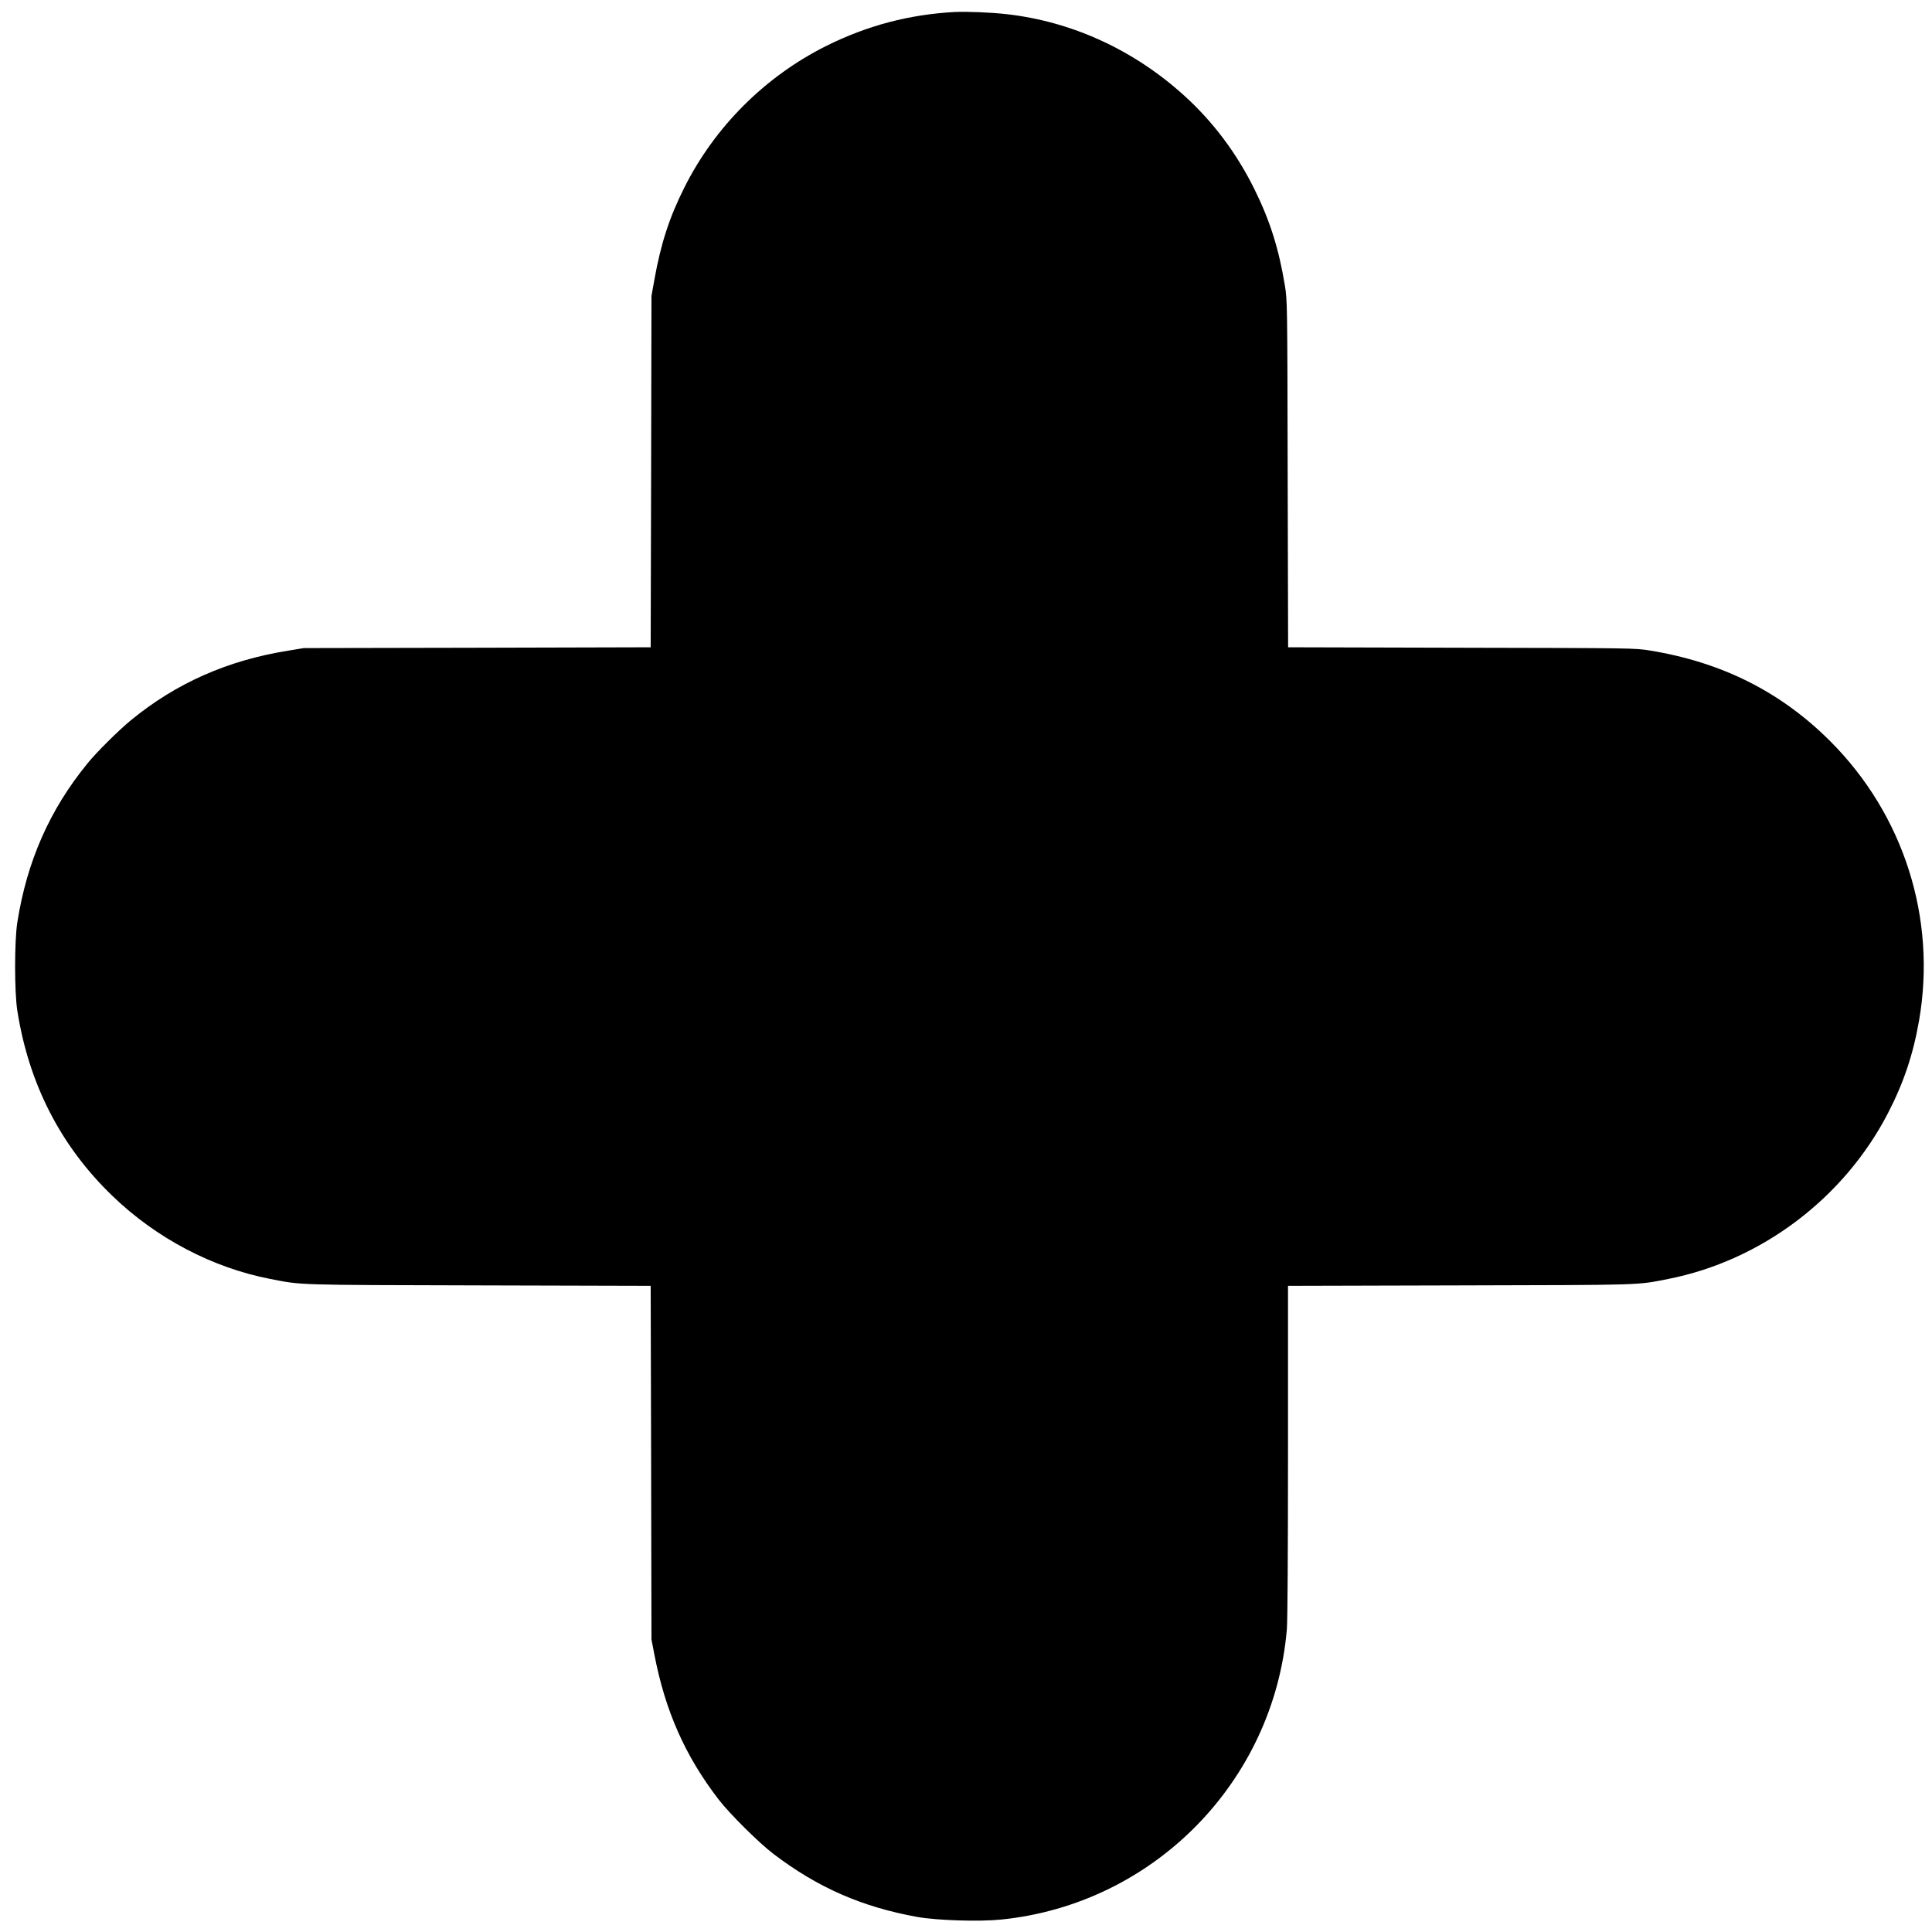 <?xml version="1.0" standalone="no"?>
<!DOCTYPE svg PUBLIC "-//W3C//DTD SVG 20010904//EN"
 "http://www.w3.org/TR/2001/REC-SVG-20010904/DTD/svg10.dtd">
<svg version="1.0" xmlns="http://www.w3.org/2000/svg"
 width="1707pt" height="1707pt" viewBox="0 0 1707 1707"
 preserveAspectRatio="xMidYMid meet">
<g transform="translate(0,1707) scale(0.1,-0.1)"
fill="#000000" stroke="none">
<path d="M8435 16964 c-403 -22 -774 -120 -1135 -300 -540 -270 -984 -713
-1254 -1252 -132 -263 -207 -494 -264 -812 l-26 -145 -3 -1552 -4 -1552 -1532
-4 -1532 -3 -140 -23 c-535 -86 -990 -287 -1390 -616 -107 -88 -303 -282 -382
-380 -334 -409 -535 -864 -620 -1405 -26 -164 -26 -616 0 -780 102 -649 384
-1198 842 -1638 387 -373 882 -633 1393 -732 281 -55 211 -53 1844 -57 l1517
-4 4 -1562 3 -1562 26 -135 c96 -498 272 -896 568 -1280 96 -125 359 -386 485
-481 392 -298 782 -468 1270 -556 174 -31 549 -43 741 -23 1346 136 2409 1217
2524 2565 6 74 10 674 10 1577 l0 1457 1518 4 c1638 4 1560 1 1842 57 821 162
1551 712 1940 1463 139 268 224 521 276 822 156 902 -136 1817 -785 2466 -435
435 -955 697 -1591 801 -134 22 -143 22 -1667 25 l-1532 4 -4 1532 c-3 1527
-3 1532 -25 1667 -53 321 -131 570 -267 845 -158 321 -368 601 -625 833 -444
402 -990 652 -1567 717 -142 16 -351 24 -458 19z"/>
</g>
</svg>
